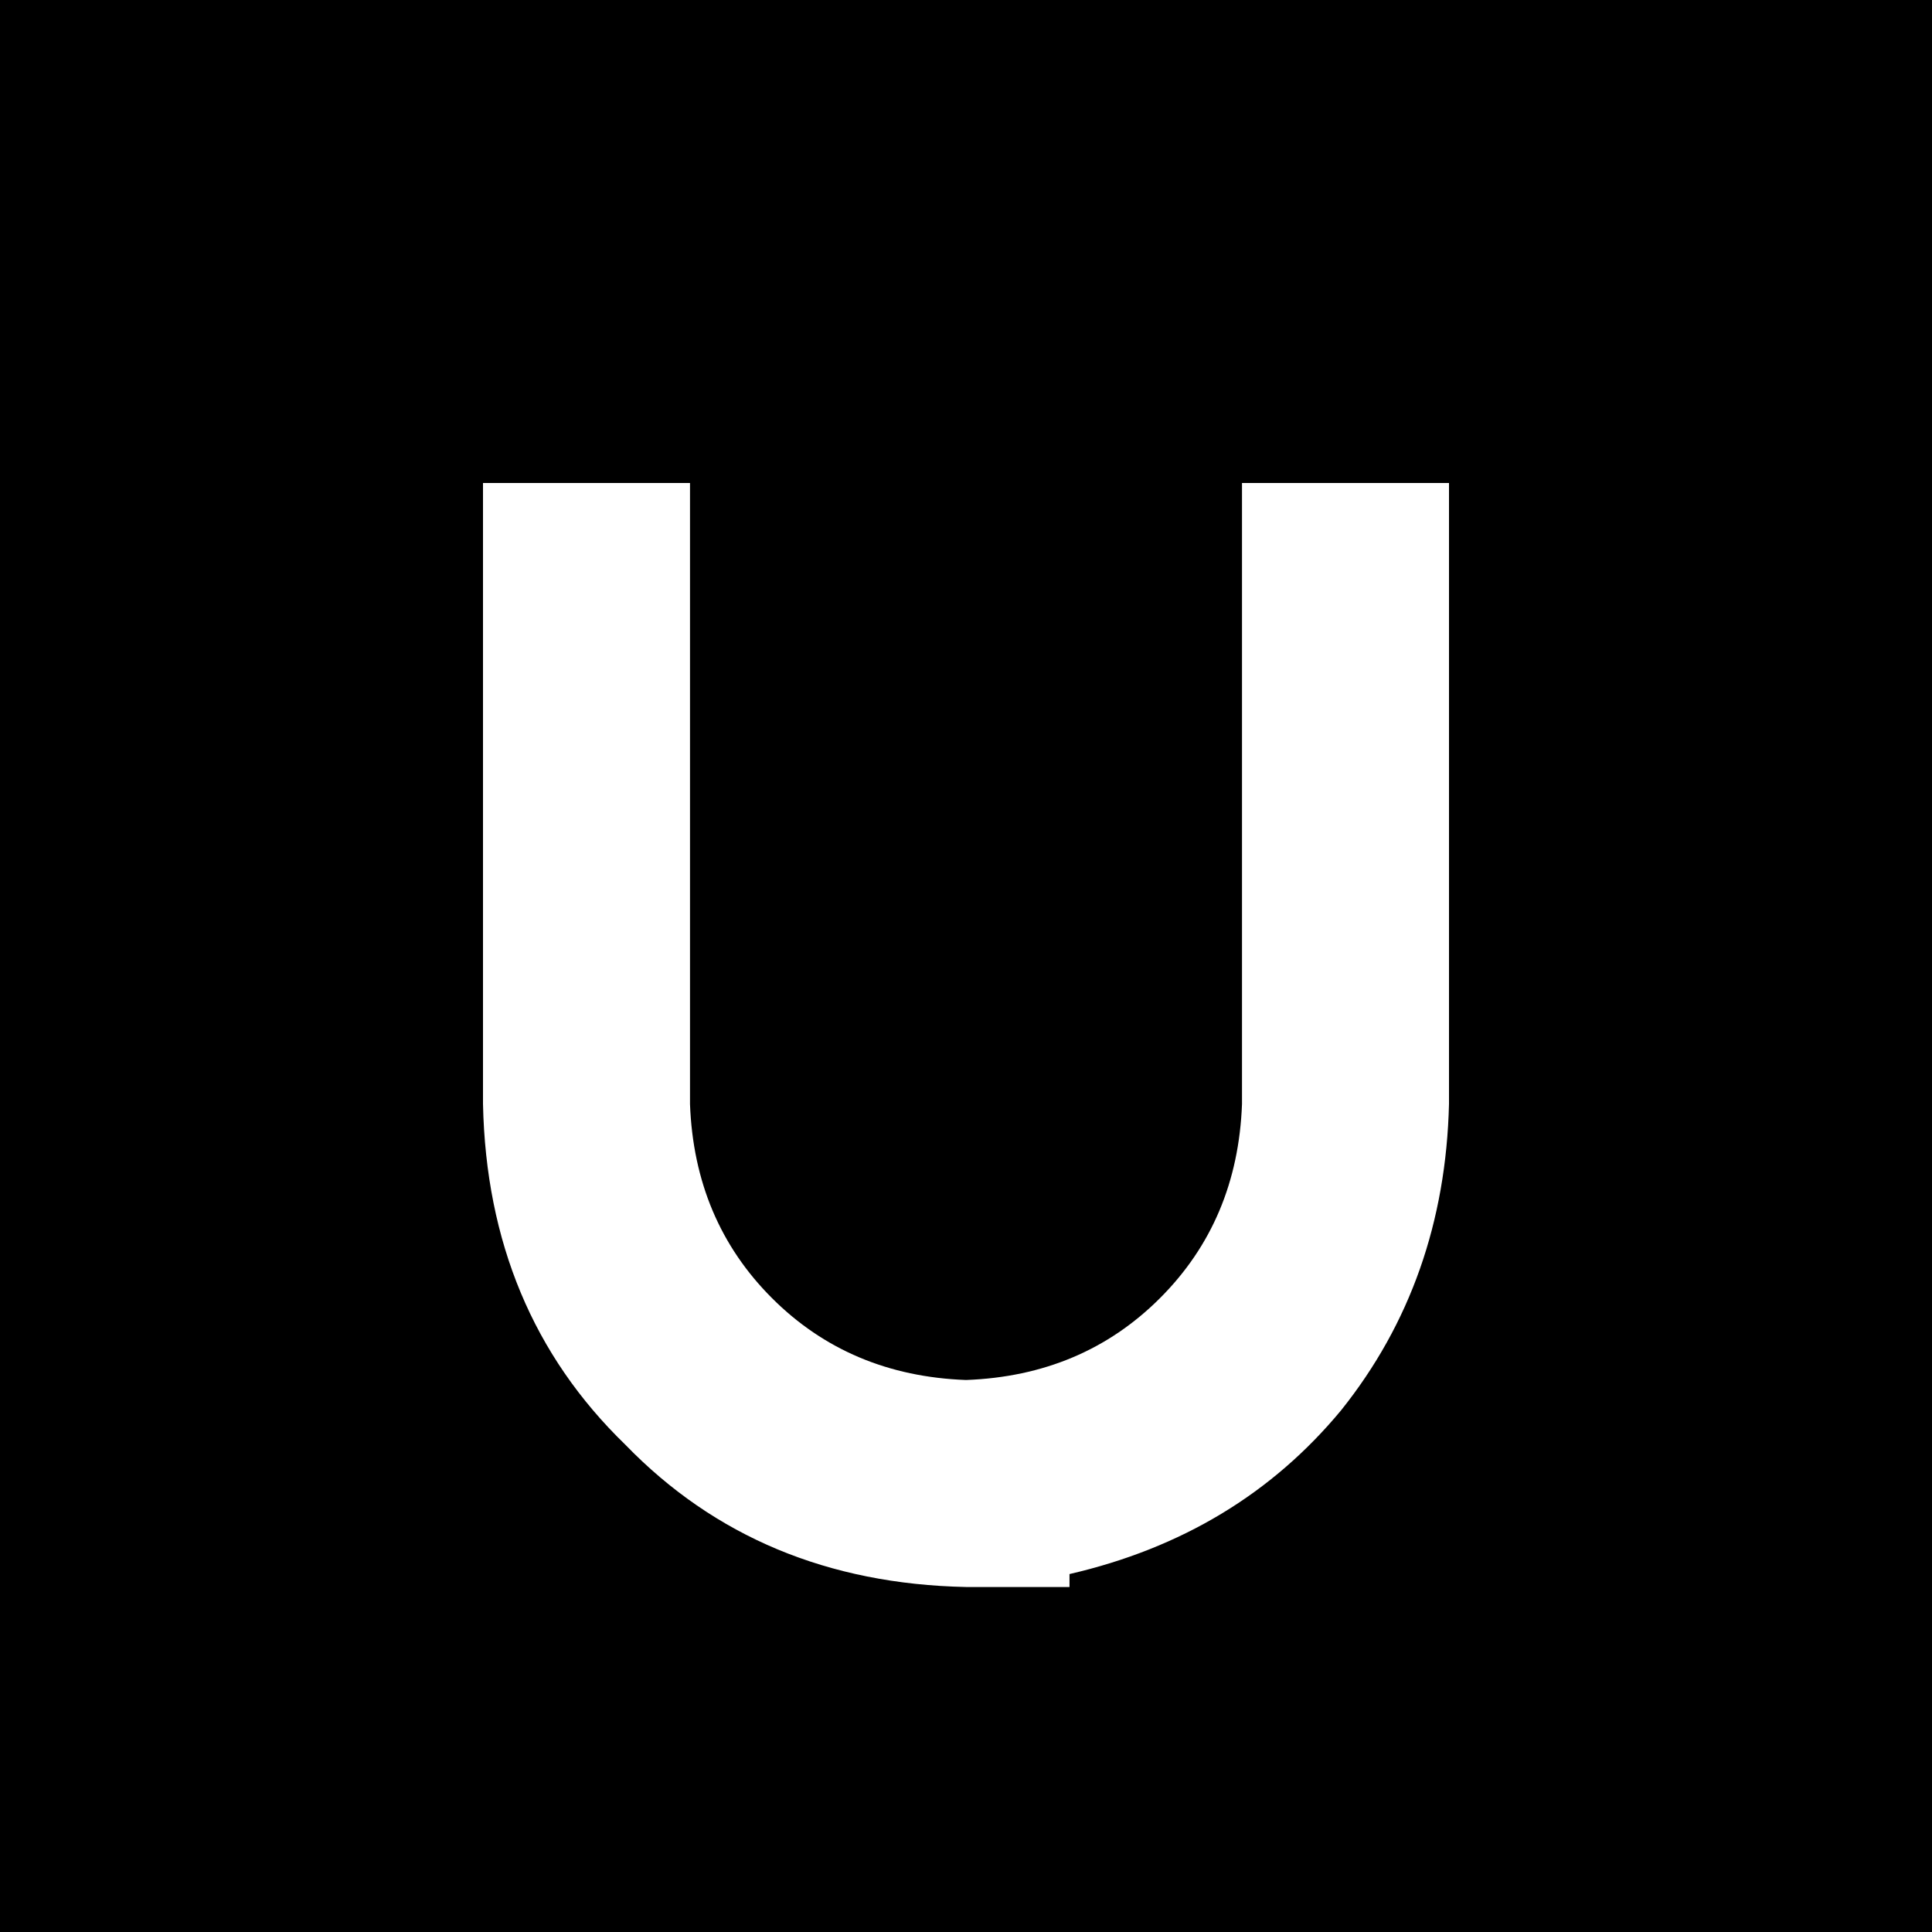 <svg xmlns="http://www.w3.org/2000/svg" viewBox="0 0 448 448">
  <path d="M 448 0 L 0 0 L 448 0 L 0 0 L 0 448 L 0 448 L 448 448 L 448 448 L 448 0 L 448 0 Z M 160 136 L 160 256 L 160 136 L 160 256 Q 161 283 179 301 Q 197 319 224 320 Q 251 319 269 301 Q 287 283 288 256 L 288 136 L 288 136 L 288 112 L 288 112 L 336 112 L 336 112 L 336 136 L 336 136 L 336 256 L 336 256 Q 335 297 311 327 Q 287 356 248 365 L 248 368 L 248 368 L 224 368 L 224 368 Q 176 367 145 335 Q 113 304 112 256 L 112 136 L 112 136 L 112 112 L 112 112 L 160 112 L 160 112 L 160 136 L 160 136 Z" />
</svg>